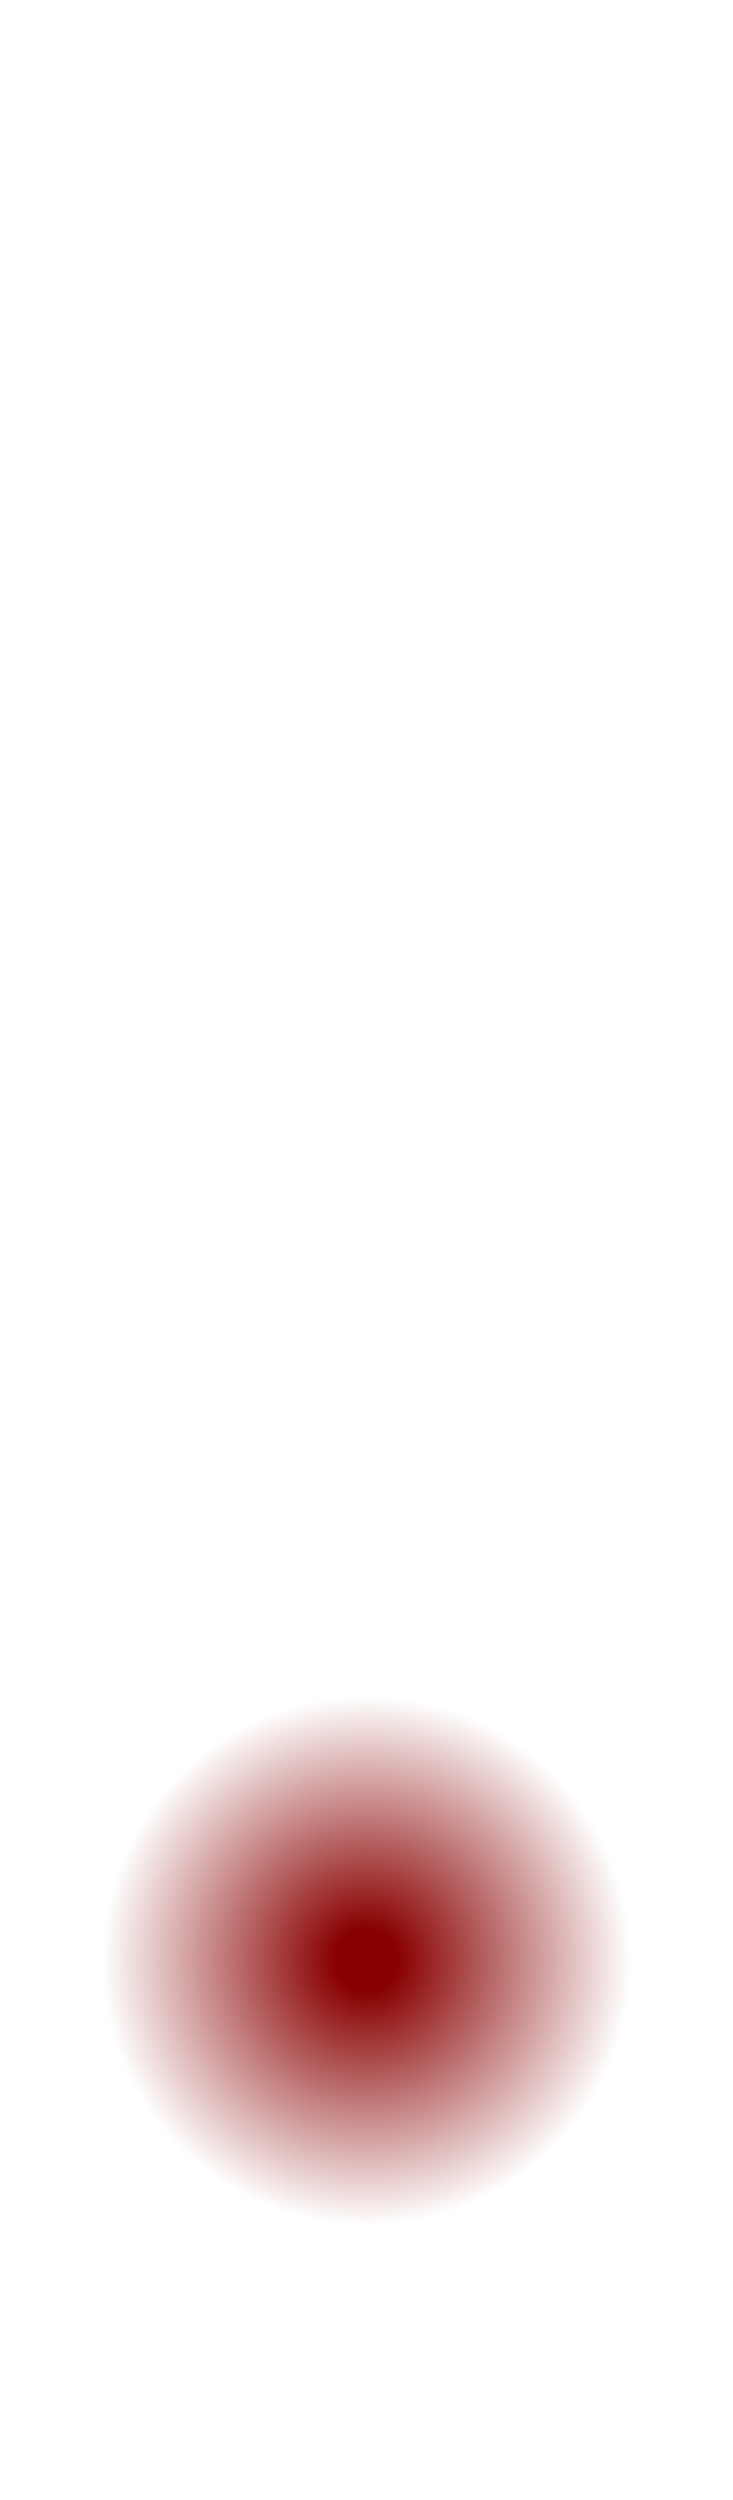 <?xml version="1.0" encoding="UTF-8" standalone="no"?>
<svg xmlns:xlink="http://www.w3.org/1999/xlink" height="76.0px" width="22.3px" xmlns="http://www.w3.org/2000/svg">
  <g transform="matrix(1.0, 0.0, 0.0, 1.0, 11.15, 11.15)">
    <use height="80.3" transform="matrix(0.208, 0.0, 0.0, 0.208, -8.349, 40.101)" width="80.35" xlink:href="#sprite0"/>
  </g>
  <defs>
    <g id="sprite0" transform="matrix(1.0, 0.0, 0.0, 1.0, 40.15, 40.15)">
      <use height="80.3" transform="matrix(1.0, 0.0, 0.0, 1.0, -40.15, -40.15)" width="80.35" xlink:href="#sprite1"/>
    </g>
    <g id="sprite1" transform="matrix(1.0, 0.0, 0.0, 1.0, 40.15, 40.15)">
      <use height="80.3" transform="matrix(1.0, 0.0, 0.0, 1.0, -40.15, -40.15)" width="80.35" xlink:href="#shape0"/>
    </g>
    <g id="shape0" transform="matrix(1.0, 0.0, 0.0, 1.0, 40.15, 40.15)">
      <path d="M0.0 -40.15 Q16.65 -40.15 28.4 -28.4 40.2 -16.65 40.2 0.0 40.2 16.65 28.4 28.4 16.65 40.15 0.0 40.15 -16.6 40.15 -28.4 28.4 -40.15 16.65 -40.15 0.0 -40.15 -16.65 -28.4 -28.4 -16.6 -40.15 0.0 -40.15" fill="url(#gradient0)" fill-rule="evenodd" stroke="none"/>
    </g>
    <radialGradient cx="0" cy="0" gradientTransform="matrix(0.05, 0.0, 0.0, 0.05, 0.0, 0.0)" gradientUnits="userSpaceOnUse" id="gradient0" r="819.2" spreadMethod="pad">
      <stop offset="0.11" stop-color="#880000"/>
      <stop offset="0.945" stop-color="#880000" stop-opacity="0.0"/>
    </radialGradient>
  </defs>
</svg>
